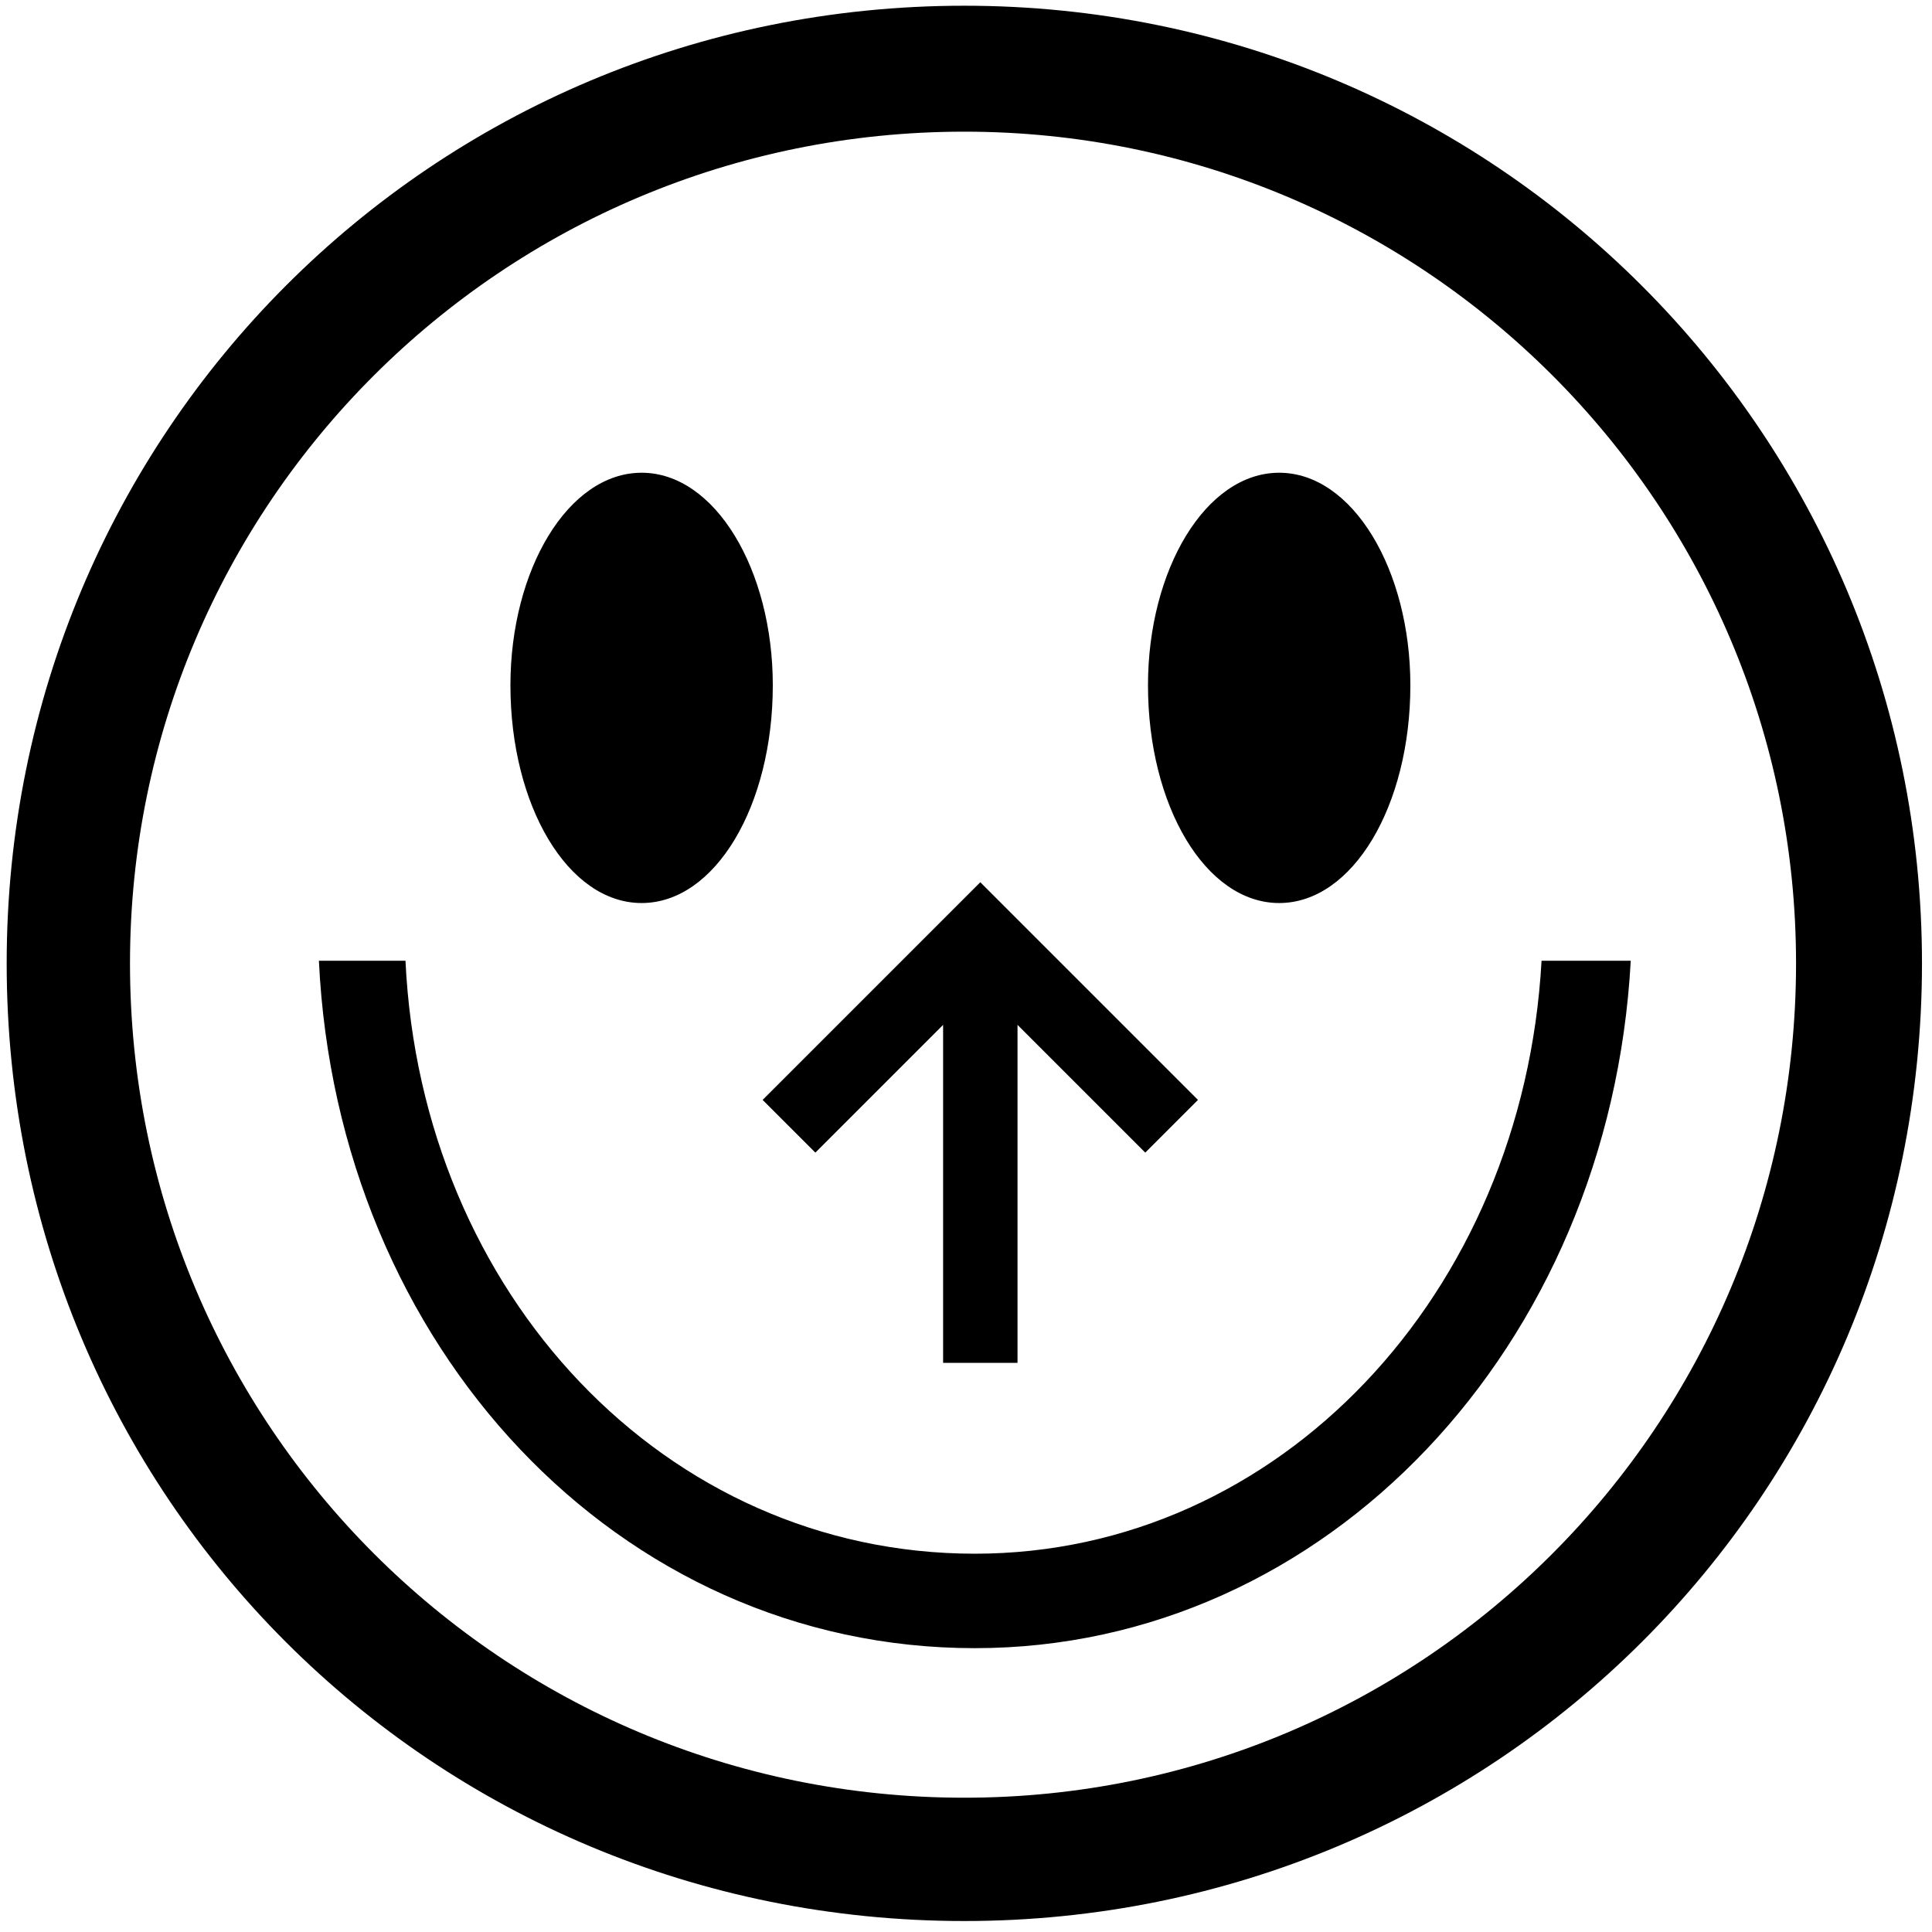 <svg width="81" height="81" viewBox="0 0 81 81" fill="none" xmlns="http://www.w3.org/2000/svg">
<path d="M0.28 40.39C0.28 62.72 18.1 80.54 40.43 80.54C62.65 80.54 80.58 62.72 80.58 40.39C80.58 18.17 62.65 0.24 40.43 0.24C18.1 0.24 0.28 18.17 0.28 40.39ZM75.3 40.39C75.3 59.75 59.68 75.37 40.43 75.37C21.07 75.37 5.45 59.75 5.45 40.39C5.45 21.14 21.07 5.52 40.43 5.52C59.68 5.52 75.3 21.14 75.3 40.39ZM21.4 28.73C21.4 33.79 23.82 37.86 26.9 37.86C29.98 37.86 32.4 33.79 32.4 28.73C32.4 23.89 29.98 19.82 26.9 19.82C23.82 19.82 21.4 23.89 21.4 28.73ZM48.13 28.73C48.13 33.79 50.55 37.86 53.63 37.86C56.71 37.86 59.13 33.79 59.13 28.73C59.13 23.89 56.71 19.82 53.63 19.82C50.55 19.82 48.13 23.89 48.13 28.73ZM13.37 40.28C14.14 56.45 25.91 69.1 40.87 69.1C55.61 69.1 67.49 56.45 68.37 40.28H64.63C63.86 54.25 53.63 65.14 40.87 65.14C27.89 65.14 17.66 54.25 17 40.28H13.37Z" fill="black"/>
<path d="M42.66 57.138V42.968L48.016 48.324L50.226 46.114L41.1 36.988L31.974 46.114L34.184 48.324L39.54 42.968V57.138H42.66Z" fill="black"/>
</svg>
